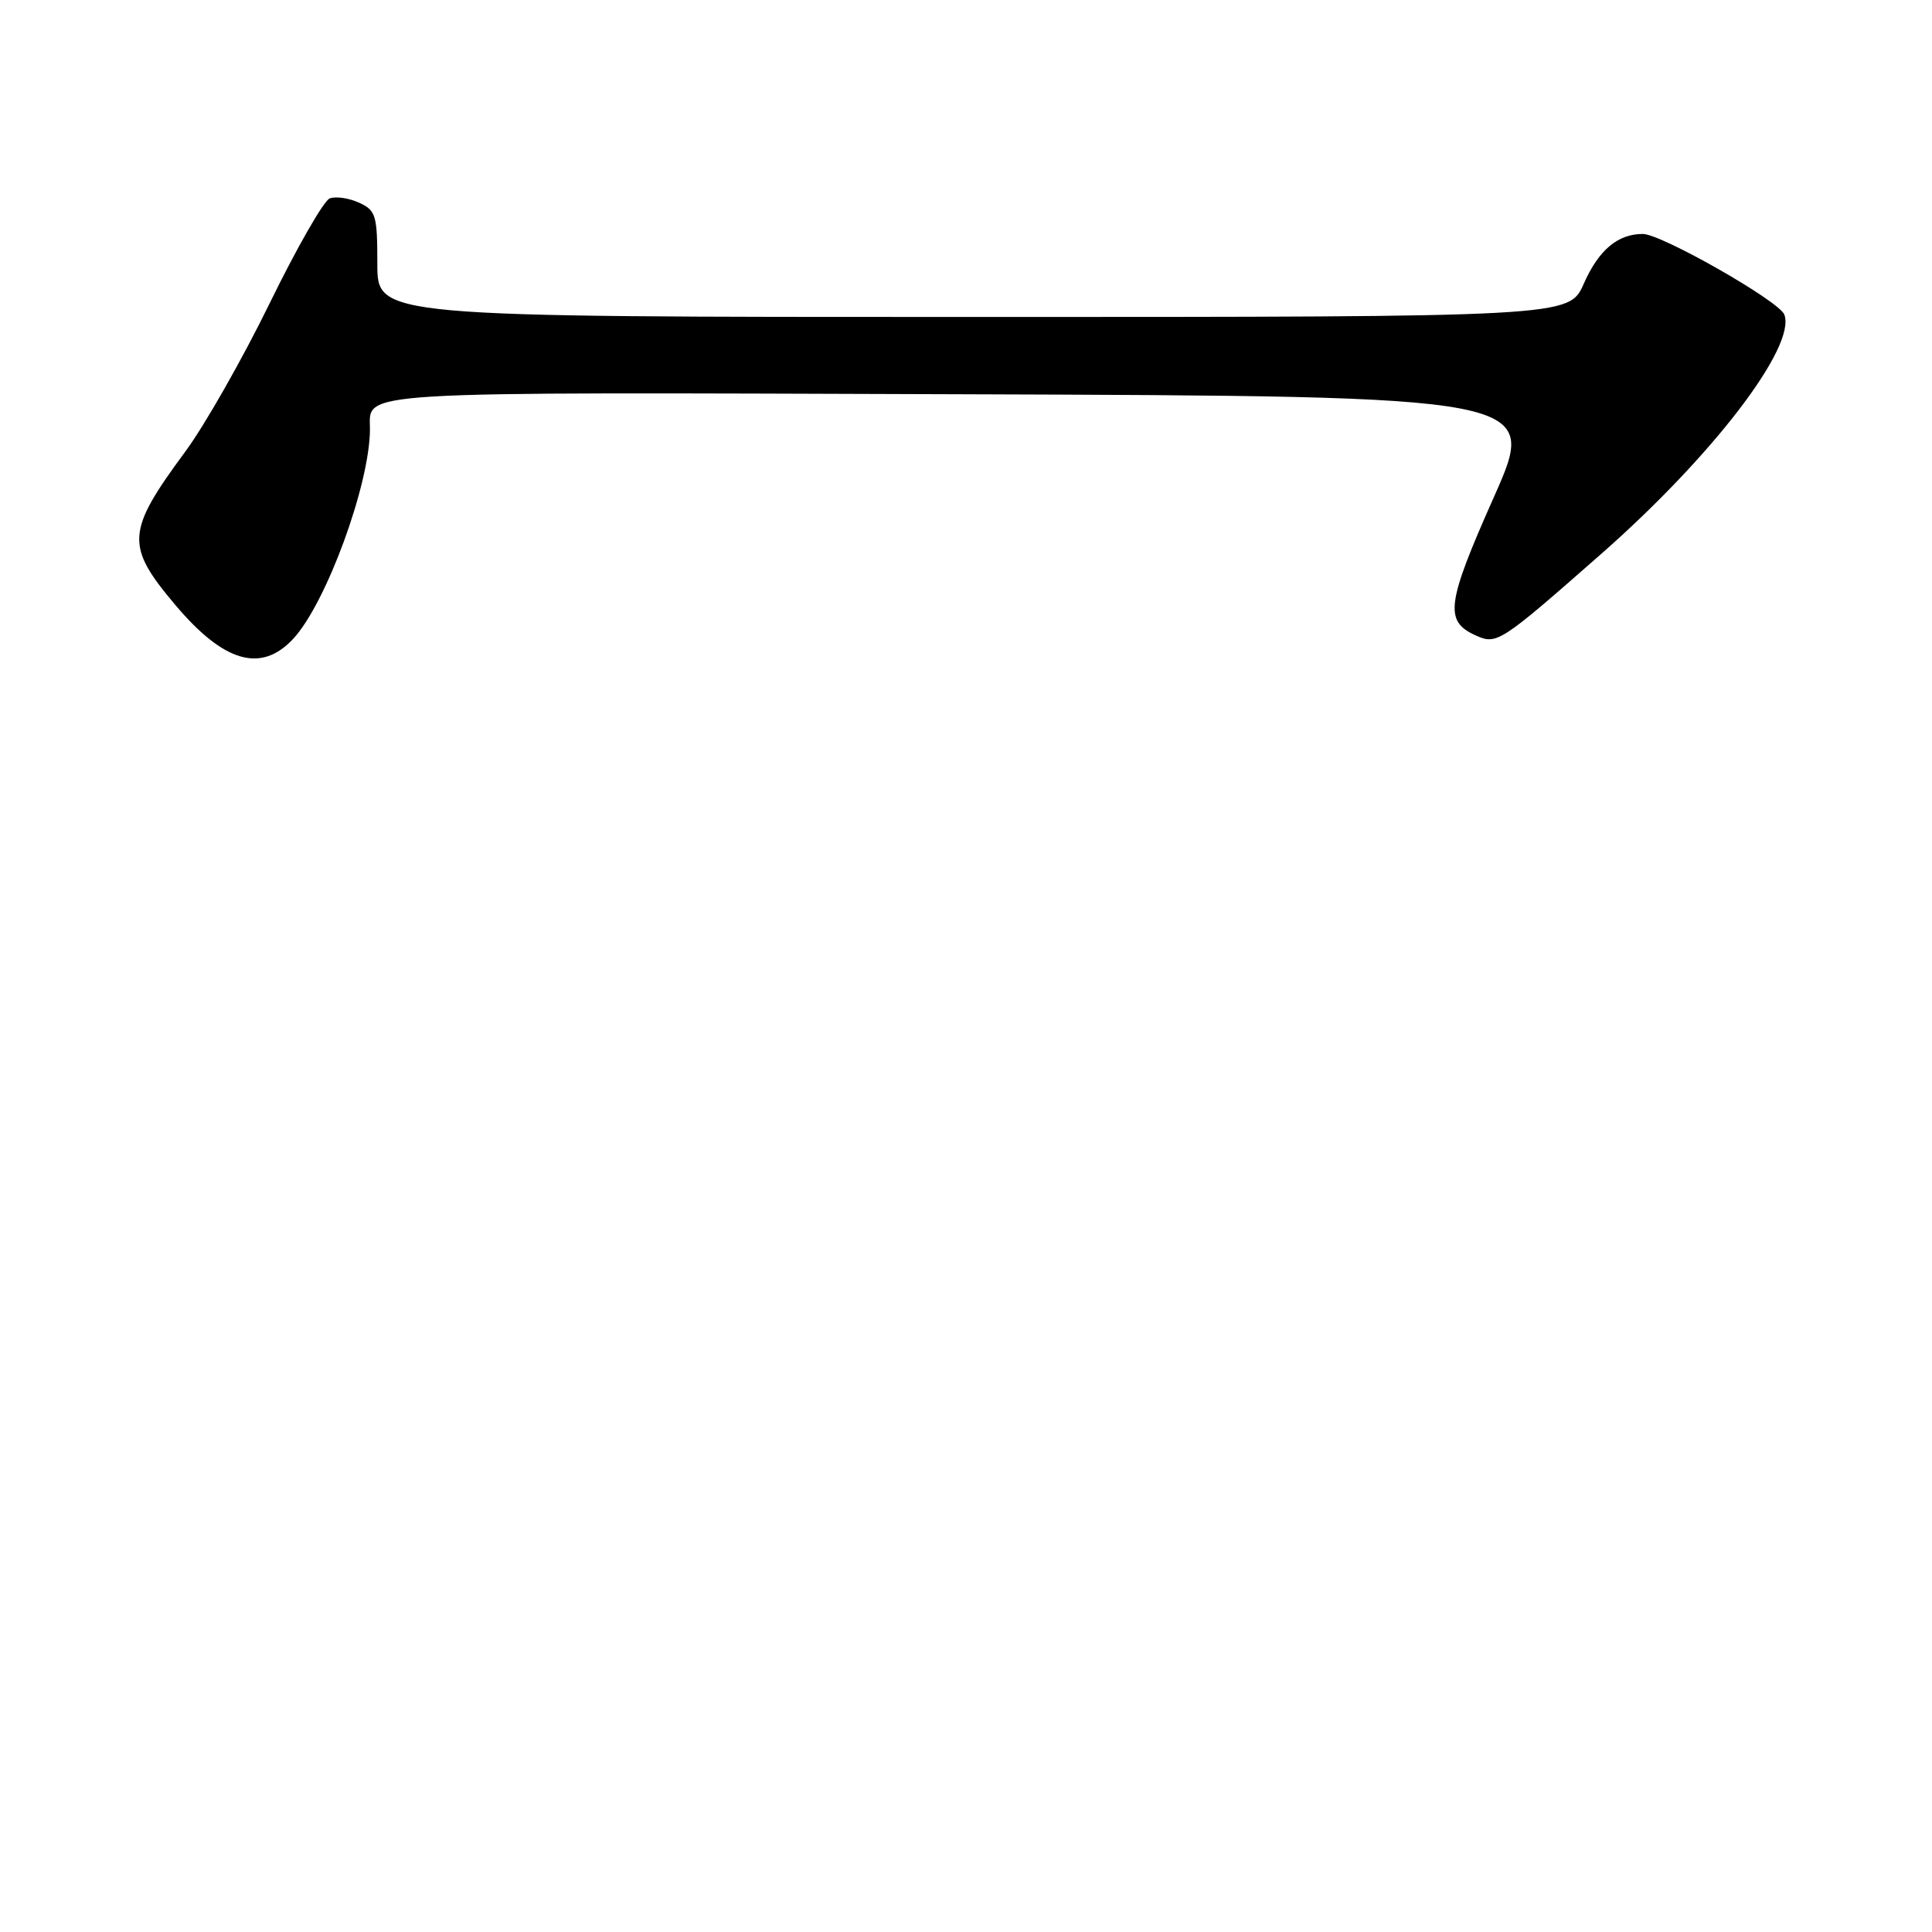 <?xml version="1.0" encoding="UTF-8" standalone="no"?>
<!DOCTYPE svg PUBLIC "-//W3C//DTD SVG 1.1//EN" "http://www.w3.org/Graphics/SVG/1.1/DTD/svg11.dtd" >
<svg xmlns="http://www.w3.org/2000/svg" xmlns:xlink="http://www.w3.org/1999/xlink" version="1.1" viewBox="0 0 256 256">
 <g >
 <path fill="currentColor"
d=" M 38.84 84.66 C 43.20 79.98 48.97 64.27 49.02 56.94 C 49.05 51.74 45.27 51.97 127.26 52.24 C 203.89 52.50 203.89 52.50 197.93 65.91 C 191.67 79.97 191.36 82.30 195.50 84.18 C 198.34 85.47 198.71 85.23 212.22 73.35 C 226.95 60.40 238.05 45.89 236.43 41.68 C 235.74 39.89 220.14 31.00 217.68 31.00 C 214.36 31.00 211.83 33.13 209.86 37.59 C 207.91 42.00 207.91 42.00 128.95 42.00 C 50.00 42.00 50.00 42.00 50.00 34.98 C 50.00 28.51 49.81 27.87 47.56 26.85 C 46.22 26.24 44.48 25.99 43.69 26.29 C 42.90 26.59 39.32 32.84 35.74 40.17 C 32.16 47.50 27.13 56.35 24.56 59.83 C 16.71 70.46 16.59 72.29 23.23 80.16 C 29.67 87.79 34.59 89.21 38.84 84.66 Z "/>
</g>
</svg>